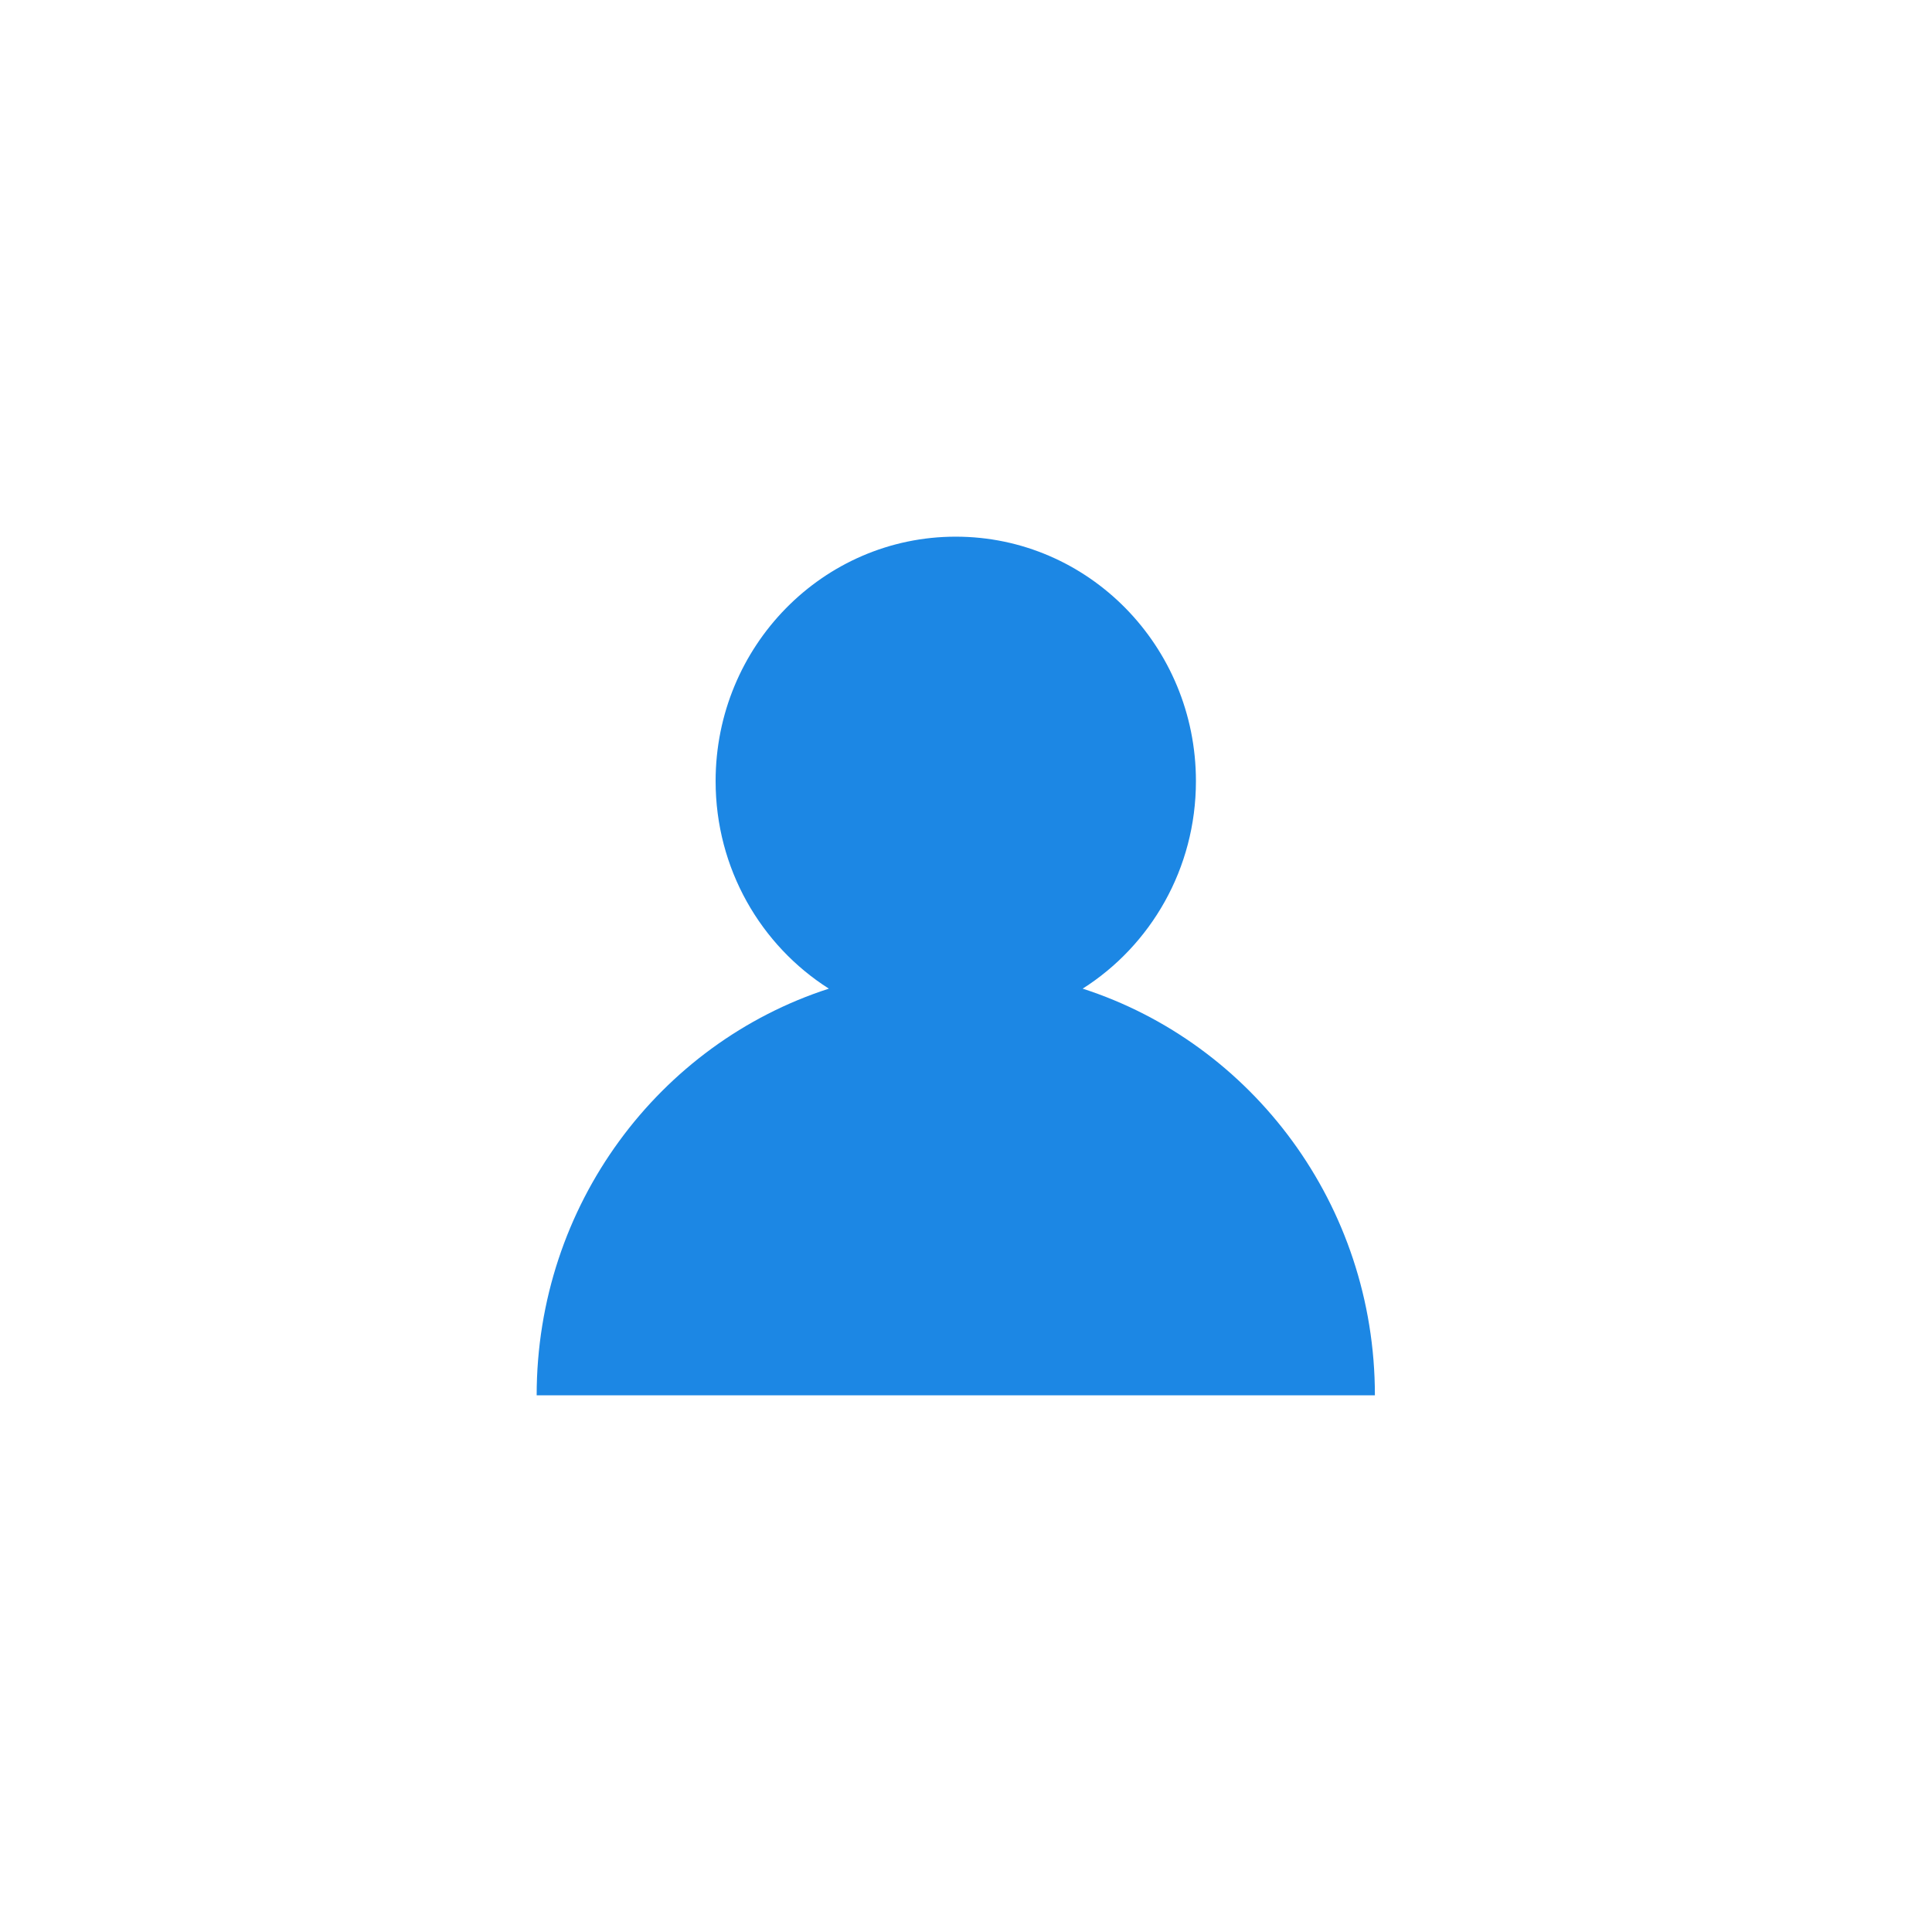 <?xml version="1.0" encoding="UTF-8"?>
<svg width="90px" height="90px" viewBox="0 0 90 90" version="1.1" xmlns="http://www.w3.org/2000/svg" xmlns:xlink="http://www.w3.org/1999/xlink">
    <!-- Generator: Sketch 51.2 (57519) - http://www.bohemiancoding.com/sketch -->
    <title>icon_fees_services_large</title>
    <desc>Created with Sketch.</desc>
    <defs></defs>
    <g id="icon_fees_services_large" stroke="none" stroke-width="1" fill="none" fill-rule="evenodd">
        <g id="Group-5" transform="translate(25, 25)" fill="#1C87E4">
            <path d="M25.435,21.055 C28.603,19.044 30.711,15.467 30.711,11.388 C30.711,5.099 25.703,0 19.523,0 C13.345,0 8.336,5.099 8.336,11.388 C8.336,15.467 10.445,19.044 13.612,21.055 C5.72,23.605 0,31.121 0,40 L39.048,40 C39.048,31.121 33.328,23.605 25.435,21.055" id="Fill-6"></path>
        </g>
    </g>
</svg>